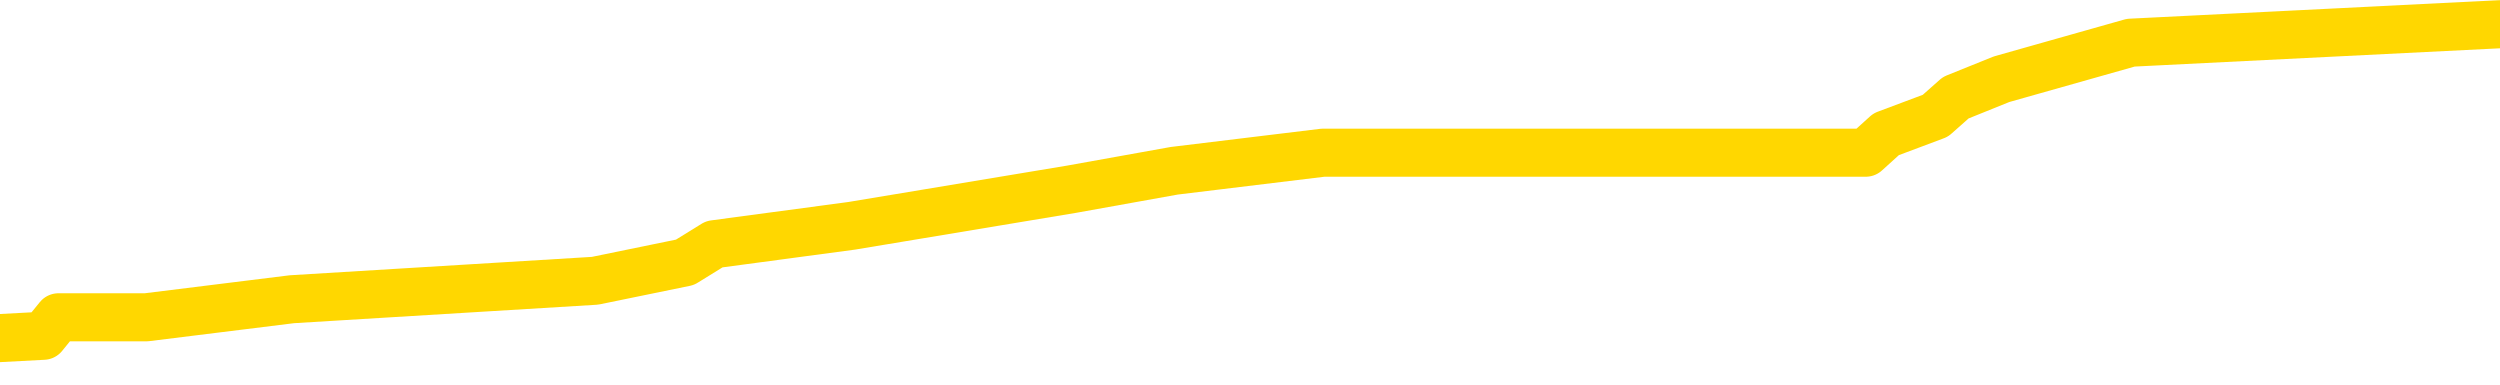 <svg xmlns="http://www.w3.org/2000/svg" version="1.1" viewBox="0 0 6500 1000">
	<path fill="none" stroke="gold" stroke-width="125" stroke-linecap="round" stroke-linejoin="round" d="M0 34730  L-165173 34730 L-164989 34682 L-164499 34587 L-164205 34540 L-163894 34444 L-163659 34397 L-163606 34301 L-163547 34206 L-163394 34159 L-163353 34063 L-163220 34016 L-162928 33968 L-162387 33968 L-161777 33920 L-161729 33920 L-161089 33873 L-161056 33873 L-160530 33873 L-160398 33825 L-160007 33730 L-159679 33635 L-159562 33540 L-159351 33444 L-158634 33444 L-158064 33397 L-157957 33397 L-157782 33349 L-157561 33254 L-157159 33206 L-157134 33111 L-156206 33016 L-156118 32920 L-156036 32825 L-155966 32730 L-155668 32682 L-155516 32587 L-153626 32635 L-153526 32635 L-153263 32635 L-152970 32682 L-152828 32587 L-152579 32587 L-152544 32540 L-152385 32492 L-151922 32397 L-151669 32349 L-151457 32254 L-151205 32206 L-150856 32159 L-149929 32063 L-149835 31968 L-149424 31920 L-148254 31825 L-147065 31778 L-146972 31682 L-146945 31587 L-146679 31492 L-146380 31397 L-146251 31301 L-146214 31206 L-145399 31206 L-145015 31254 L-143955 31301 L-143893 31301 L-143628 32254 L-143157 33159 L-142965 34063 L-142701 34968 L-142364 34920 L-142229 34873 L-141773 34825 L-141030 34778 L-141012 34730 L-140847 34635 L-140779 34635 L-140263 34587 L-139234 34587 L-139038 34540 L-138549 34492 L-138187 34444 L-137779 34444 L-137393 34492 L-135689 34492 L-135591 34492 L-135520 34492 L-135458 34492 L-135274 34444 L-134937 34444 L-134297 34397 L-134220 34349 L-134159 34349 L-133972 34301 L-133893 34301 L-133715 34254 L-133696 34206 L-133466 34206 L-133078 34159 L-132190 34159 L-132150 34111 L-132062 34063 L-132035 33968 L-131027 33920 L-130877 33825 L-130853 33778 L-130720 33730 L-130680 33682 L-129422 33635 L-129364 33635 L-128824 33587 L-128772 33587 L-128725 33587 L-128330 33540 L-128190 33492 L-127991 33444 L-127844 33444 L-127679 33444 L-127403 33492 L-127044 33492 L-126491 33444 L-125846 33397 L-125588 33301 L-125434 33254 L-125033 33206 L-124993 33159 L-124872 33111 L-124810 33159 L-124796 33159 L-124703 33159 L-124410 33111 L-124258 32920 L-123928 32825 L-123850 32730 L-123774 32682 L-123548 32540 L-123481 32444 L-123253 32349 L-123201 32254 L-123036 32206 L-122030 32159 L-121847 32111 L-121296 32063 L-120903 31968 L-120506 31920 L-119655 31825 L-119577 31778 L-118998 31730 L-118557 31730 L-118316 31682 L-118159 31682 L-117758 31587 L-117737 31587 L-117292 31540 L-116887 31492 L-116751 31397 L-116576 31301 L-116440 31206 L-116189 31111 L-115189 31063 L-115107 31016 L-114972 30968 L-114933 30920 L-114043 30873 L-113828 30825 L-113384 30778 L-113267 30730 L-113210 30682 L-112534 30682 L-112434 30635 L-112405 30635 L-111063 30587 L-110657 30540 L-110618 30492 L-109689 30444 L-109591 30397 L-109458 30349 L-109054 30301 L-109028 30254 L-108935 30206 L-108719 30159 L-108308 30063 L-107154 29968 L-106862 29873 L-106834 29778 L-106226 29730 L-105975 29635 L-105956 29587 L-105026 29540 L-104975 29444 L-104853 29397 L-104835 29301 L-104679 29254 L-104504 29159 L-104367 29111 L-104311 29063 L-104203 29016 L-104118 28968 L-103884 28920 L-103810 28873 L-103501 28825 L-103383 28778 L-103213 28730 L-103122 28682 L-103020 28682 L-102996 28635 L-102919 28635 L-102821 28540 L-102455 28492 L-102350 28444 L-101846 28397 L-101395 28349 L-101356 28301 L-101332 28254 L-101292 28206 L-101163 28159 L-101062 28111 L-100620 28063 L-100338 28016 L-99746 27968 L-99615 27920 L-99341 27825 L-99189 27778 L-99035 27730 L-98950 27635 L-98872 27587 L-98686 27540 L-98636 27540 L-98608 27492 L-98529 27444 L-98505 27397 L-98222 27301 L-97618 27206 L-96623 27159 L-96325 27111 L-95591 27063 L-95347 27016 L-95257 26968 L-94679 26920 L-93981 26873 L-93229 26825 L-92910 26778 L-92527 26682 L-92450 26635 L-91816 26587 L-91630 26540 L-91543 26540 L-91413 26540 L-91100 26492 L-91051 26444 L-90909 26397 L-90887 26349 L-89920 26301 L-89374 26254 L-88896 26254 L-88835 26254 L-88511 26254 L-88490 26206 L-88427 26206 L-88217 26159 L-88140 26111 L-88086 26063 L-88063 26016 L-88024 25968 L-88008 25920 L-87251 25873 L-87234 25825 L-86435 25778 L-86283 25730 L-85377 25682 L-84871 25635 L-84642 25540 L-84600 25540 L-84485 25492 L-84309 25444 L-83554 25492 L-83420 25444 L-83256 25397 L-82937 25349 L-82761 25254 L-81739 25159 L-81716 25063 L-81465 25016 L-81252 24920 L-80618 24873 L-80380 24778 L-80347 24682 L-80169 24587 L-80089 24492 L-79999 24444 L-79935 24349 L-79494 24254 L-79471 24206 L-78930 24159 L-78674 24111 L-78180 24063 L-77302 24016 L-77265 23968 L-77213 23920 L-77172 23873 L-77054 23825 L-76778 23778 L-76571 23682 L-76374 23587 L-76351 23492 L-76300 23397 L-76261 23349 L-76183 23301 L-75586 23206 L-75525 23159 L-75422 23111 L-75268 23063 L-74636 23016 L-73955 22968 L-73652 22873 L-73306 22825 L-73108 22778 L-73060 22682 L-72739 22635 L-72112 22587 L-71965 22540 L-71929 22492 L-71871 22444 L-71794 22349 L-71553 22349 L-71465 22301 L-71371 22254 L-71077 22206 L-70943 22159 L-70882 22111 L-70846 22016 L-70573 22016 L-69567 21968 L-69392 21920 L-69341 21920 L-69048 21873 L-68856 21778 L-68523 21730 L-68016 21682 L-67454 21587 L-67439 21492 L-67423 21444 L-67322 21349 L-67208 21254 L-67169 21159 L-67131 21111 L-67065 21111 L-67037 21063 L-66898 21111 L-66605 21111 L-66555 21111 L-66450 21111 L-66186 21063 L-65721 21016 L-65576 21016 L-65522 20920 L-65465 20873 L-65274 20825 L-64908 20778 L-64694 20778 L-64499 20778 L-64441 20778 L-64382 20682 L-64228 20635 L-63959 20587 L-63529 20825 L-63514 20825 L-63437 20778 L-63372 20730 L-63243 20397 L-63219 20349 L-62935 20301 L-62887 20254 L-62833 20206 L-62370 20159 L-62332 20159 L-62291 20111 L-62101 20063 L-61620 20016 L-61133 19968 L-61117 19920 L-61079 19873 L-60822 19825 L-60745 19730 L-60515 19682 L-60499 19587 L-60205 19492 L-59762 19444 L-59315 19397 L-58811 19349 L-58657 19301 L-58370 19254 L-58330 19159 L-57999 19111 L-57777 19063 L-57260 18968 L-57184 18920 L-56937 18825 L-56742 18730 L-56682 18682 L-55906 18635 L-55832 18635 L-55601 18587 L-55585 18587 L-55523 18540 L-55327 18492 L-54863 18492 L-54840 18444 L-54710 18444 L-53409 18444 L-53393 18444 L-53316 18397 L-53222 18397 L-53005 18397 L-52852 18349 L-52674 18397 L-52620 18444 L-52333 18492 L-52293 18492 L-51924 18492 L-51484 18492 L-51301 18492 L-50980 18444 L-50684 18444 L-50238 18349 L-50167 18301 L-49704 18206 L-49267 18159 L-49084 18111 L-47630 18016 L-47498 17968 L-47041 17873 L-46815 17825 L-46429 17730 L-45912 17635 L-44958 17540 L-44164 17444 L-43489 17397 L-43064 17301 L-42753 17254 L-42523 17111 L-41840 16968 L-41826 16825 L-41617 16635 L-41595 16587 L-41420 16492 L-40470 16444 L-40202 16349 L-39387 16301 L-39076 16206 L-39039 16159 L-38981 16063 L-38365 16016 L-37727 15920 L-36101 15873 L-35427 15825 L-34785 15825 L-34707 15825 L-34651 15825 L-34615 15825 L-34587 15778 L-34475 15682 L-34457 15635 L-34434 15587 L-34281 15540 L-34227 15444 L-34149 15397 L-34030 15349 L-33932 15301 L-33815 15254 L-33546 15159 L-33276 15111 L-33258 15016 L-33059 14968 L-32912 14873 L-32685 14825 L-32551 14778 L-32242 14730 L-32182 14682 L-31829 14587 L-31480 14540 L-31379 14492 L-31315 14397 L-31255 14349 L-30871 14254 L-30490 14206 L-30386 14159 L-30125 14111 L-29854 14016 L-29695 13968 L-29663 13920 L-29601 13873 L-29459 13825 L-29275 13778 L-29231 13730 L-28943 13730 L-28927 13682 L-28693 13682 L-28633 13635 L-28594 13635 L-28015 13587 L-27881 13540 L-27857 13349 L-27839 13016 L-27822 12635 L-27805 12254 L-27781 11873 L-27765 11587 L-27744 11254 L-27727 10920 L-27704 10730 L-27687 10540 L-27666 10397 L-27649 10301 L-27600 10159 L-27528 10016 L-27493 9778 L-27469 9587 L-27434 9397 L-27392 9206 L-27355 9111 L-27339 8920 L-27315 8778 L-27278 8682 L-27261 8540 L-27238 8444 L-27220 8349 L-27202 8254 L-27186 8159 L-27157 8016 L-27131 7873 L-27085 7825 L-27069 7730 L-27027 7682 L-26979 7587 L-26908 7492 L-26893 7397 L-26877 7301 L-26815 7254 L-26775 7206 L-26736 7159 L-26570 7111 L-26505 7063 L-26489 7016 L-26445 6920 L-26386 6873 L-26174 6825 L-26140 6778 L-26098 6730 L-26020 6682 L-25483 6635 L-25404 6587 L-25300 6492 L-25212 6444 L-25035 6397 L-24685 6349 L-24529 6301 L-24091 6254 L-23934 6206 L-23805 6159 L-23101 6063 L-22900 6016 L-21939 5920 L-21457 5873 L-21357 5873 L-21265 5825 L-21020 5778 L-20947 5730 L-20504 5635 L-20408 5587 L-20393 5540 L-20377 5492 L-20352 5444 L-19886 5397 L-19669 5349 L-19530 5301 L-19236 5254 L-19147 5206 L-19106 5159 L-19076 5111 L-18904 5063 L-18845 5016 L-18769 4968 L-18688 4920 L-18618 4920 L-18309 4873 L-18224 4825 L-18010 4778 L-17975 4730 L-17291 4682 L-17193 4635 L-16988 4587 L-16941 4540 L-16663 4492 L-16601 4444 L-16583 4349 L-16505 4301 L-16197 4206 L-16173 4159 L-16119 4063 L-16096 4016 L-15974 3968 L-15838 3873 L-15594 3825 L-15468 3825 L-14821 3778 L-14805 3778 L-14781 3778 L-14600 3682 L-14524 3635 L-14433 3587 L-14005 3540 L-13589 3492 L-13196 3397 L-13117 3349 L-13098 3301 L-12735 3254 L-12499 3206 L-12270 3159 L-11957 3111 L-11879 3063 L-11799 2968 L-11620 2873 L-11605 2825 L-11339 2730 L-11259 2682 L-11029 2635 L-10803 2587 L-10487 2587 L-10312 2540 L-9951 2540 L-9559 2492 L-9490 2397 L-9426 2349 L-9286 2254 L-9234 2206 L-9133 2111 L-8631 2063 L-8433 2016 L-8187 1968 L-8001 1920 L-7702 1873 L-7625 1825 L-7459 1730 L-6575 1682 L-6546 1587 L-6423 1492 L-5845 1444 L-5767 1397 L-5054 1397 L-4742 1397 L-4528 1397 L-4512 1397 L-4125 1397 L-3600 1301 L-3154 1254 L-2824 1206 L-2672 1159 L-2346 1159 L-2167 1111 L-2086 1111 L-1880 1016 L-1704 968 L-775 920 L113 873 L152 825 L380 825 L759 778 L1547 730 L1781 682 L1857 635 L2215 587 L2786 492 L3053 444 L3440 397 L3544 397 L3714 397 L4332 397 L4543 397 L4851 397 L4904 349 L5032 301 L5085 254 L5204 206 L5540 111 L6500 63" />
</svg>
